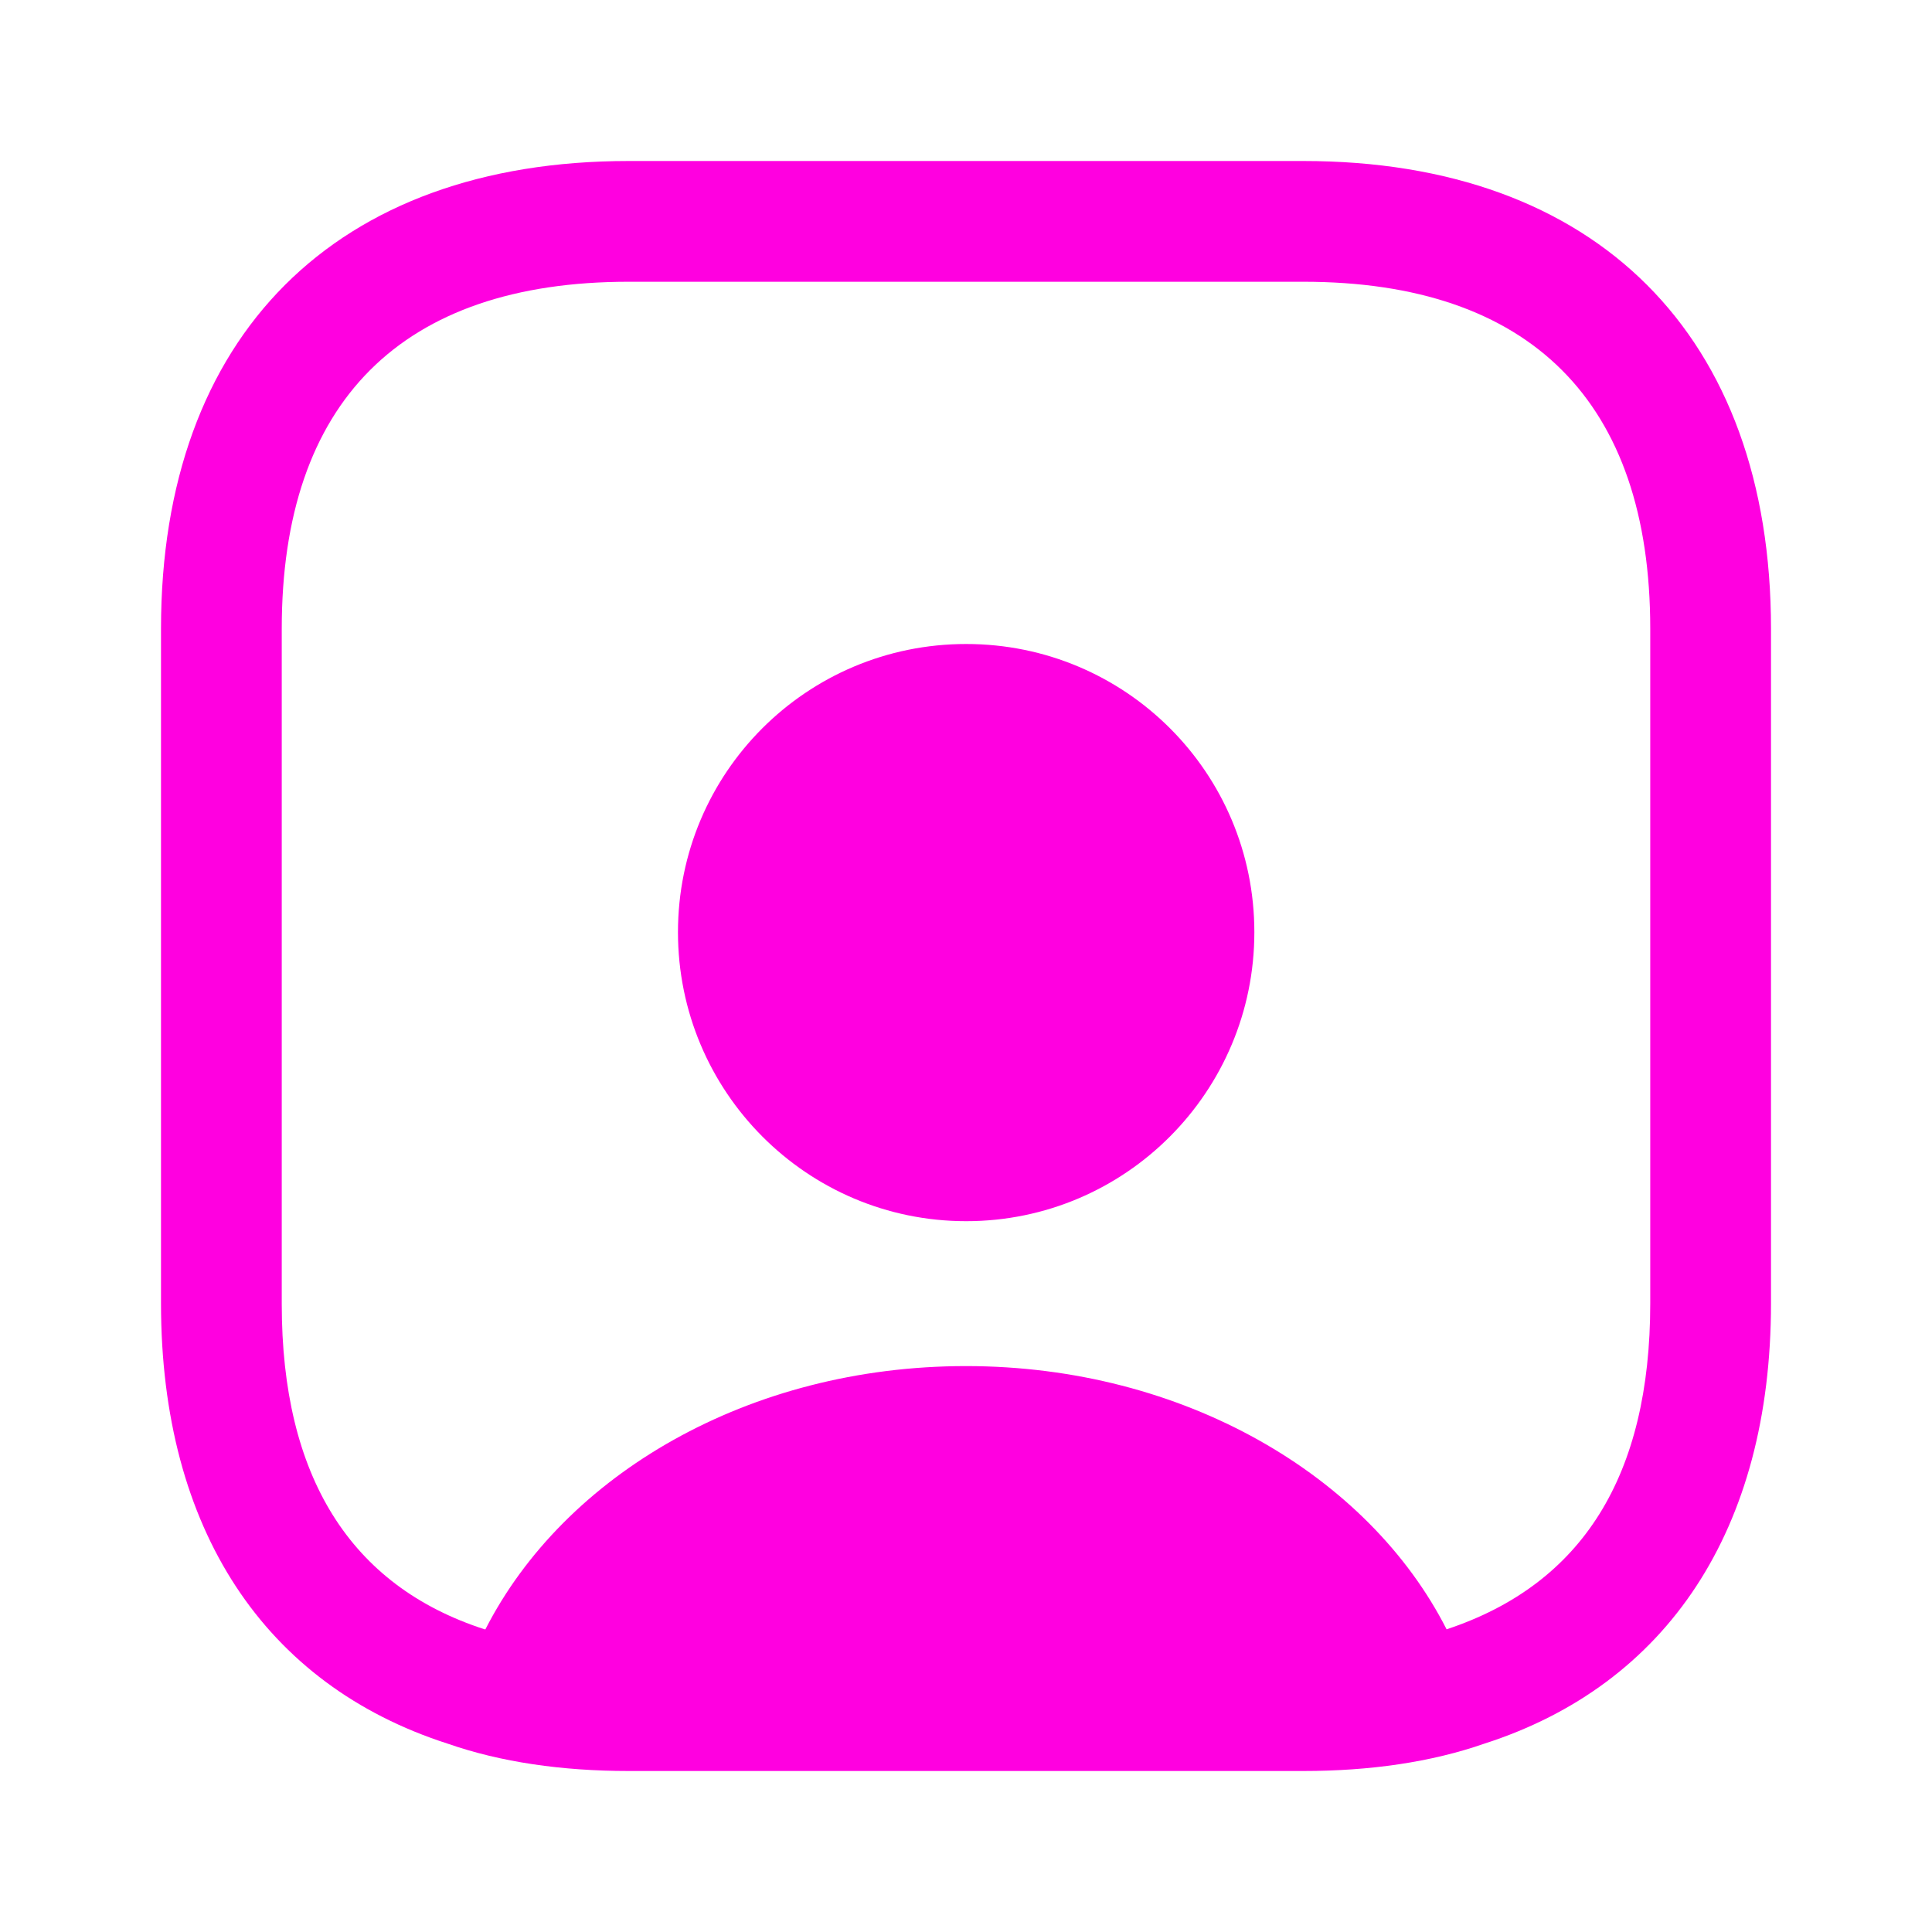 <svg width="24" height="24" viewBox="0 0 24 24" fill="none" xmlns="http://www.w3.org/2000/svg">
<path d="M16.19 2H7.81C4.17 2 2 4.17 2 7.81V16.19C2 19 3.29 20.93 5.56 21.66C6.22 21.89 6.98 22 7.81 22H16.19C17.02 22 17.78 21.89 18.44 21.66C20.71 20.93 22 19 22 16.19V7.81C22 4.17 19.83 2 16.19 2ZM20.5 16.19C20.5 18.33 19.66 19.68 17.97 20.24C17 18.33 14.7 16.97 12 16.97C9.3 16.97 7.01 18.32 6.03 20.24H6.02C4.35 19.7 3.5 18.34 3.5 16.2V7.81C3.5 4.99 4.99 3.5 7.81 3.5H16.19C19.01 3.5 20.5 4.99 20.5 7.81V16.19Z" fill="#FF00E0"/>
<path d="M12.002 8C10.022 8 8.422 9.6 8.422 11.58C8.422 13.56 10.022 15.17 12.002 15.17C13.982 15.17 15.582 13.56 15.582 11.58C15.582 9.6 13.982 8 12.002 8Z" fill="#FF00E0"/>
</svg>
